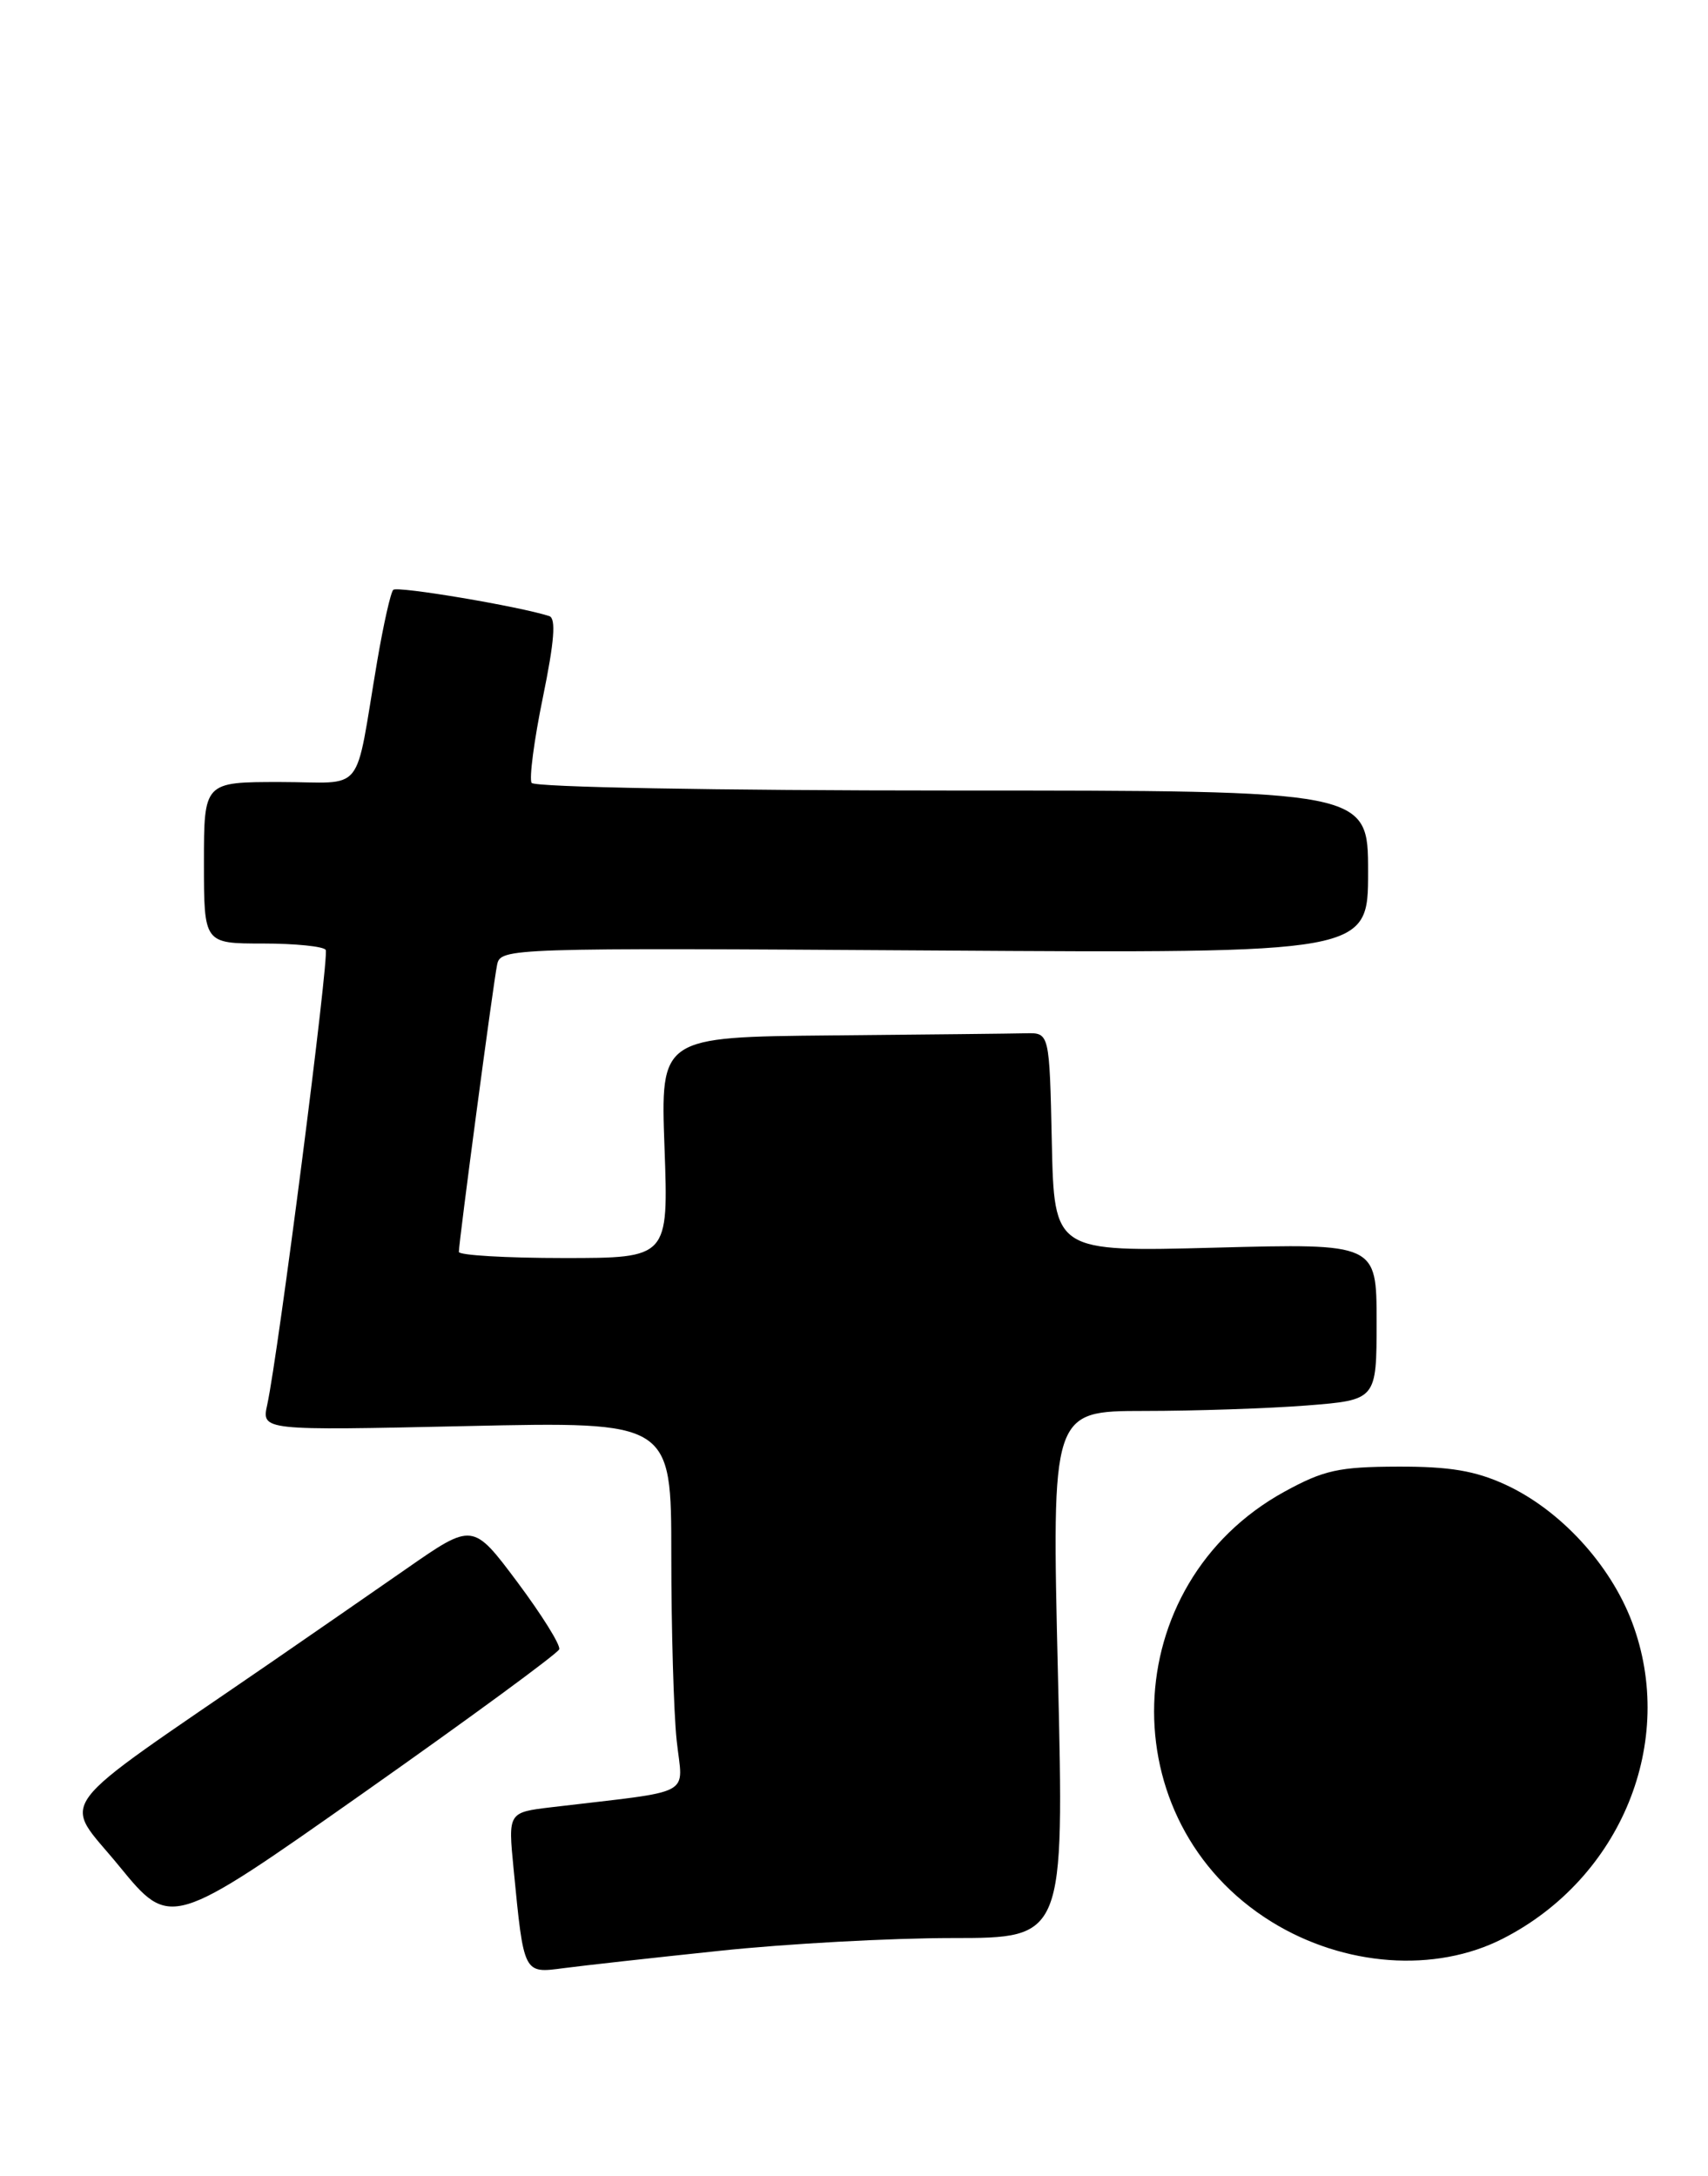<?xml version="1.0" encoding="UTF-8" standalone="no"?>
<!DOCTYPE svg PUBLIC "-//W3C//DTD SVG 1.1//EN" "http://www.w3.org/Graphics/SVG/1.1/DTD/svg11.dtd" >
<svg xmlns="http://www.w3.org/2000/svg" xmlns:xlink="http://www.w3.org/1999/xlink" version="1.1" viewBox="0 0 201 256">
 <g >
 <path fill="currentColor"
d=" M 84.71 229.50 C 92.52 228.67 104.84 228.00 112.08 228.00 C 125.24 228.00 125.24 228.00 124.50 197.00 C 123.76 166.00 123.76 166.00 134.63 165.99 C 140.61 165.99 149.21 165.70 153.75 165.35 C 162.00 164.70 162.00 164.70 162.00 155.49 C 162.00 146.28 162.00 146.28 143.03 146.78 C 124.06 147.28 124.06 147.28 123.78 134.39 C 123.50 121.50 123.50 121.50 120.75 121.56 C 119.24 121.60 108.94 121.71 97.87 121.81 C 77.73 122.00 77.73 122.00 78.20 135.00 C 78.67 148.00 78.67 148.00 66.34 148.00 C 59.55 148.00 54.00 147.67 54.00 147.28 C 54.00 146.09 58.05 115.67 58.50 113.50 C 58.91 111.53 59.59 111.50 109.96 111.82 C 161.00 112.15 161.00 112.15 161.00 102.57 C 161.00 93.00 161.00 93.00 112.06 93.00 C 84.20 93.00 62.88 92.61 62.56 92.10 C 62.26 91.61 62.85 87.07 63.89 82.03 C 65.24 75.45 65.45 72.75 64.64 72.48 C 61.13 71.34 46.75 68.92 46.28 69.39 C 45.97 69.70 45.13 73.45 44.40 77.72 C 41.65 93.88 43.15 92.00 32.95 92.00 C 24.00 92.00 24.00 92.00 24.00 101.50 C 24.00 111.00 24.00 111.00 30.94 111.00 C 34.76 111.00 38.08 111.34 38.33 111.75 C 38.77 112.49 32.74 159.36 31.45 165.25 C 30.78 168.30 30.78 168.30 54.89 167.77 C 79.00 167.24 79.00 167.24 79.00 182.97 C 79.00 191.63 79.28 201.42 79.63 204.74 C 80.34 211.49 82.07 210.56 64.90 212.61 C 59.79 213.22 59.79 213.22 60.44 219.86 C 61.65 232.29 61.59 232.17 66.34 231.54 C 68.63 231.24 76.89 230.32 84.71 229.50 Z  M 176.86 228.07 C 190.79 220.96 197.36 204.87 192.06 190.83 C 189.49 184.02 183.59 177.62 177.16 174.66 C 173.61 173.03 170.60 172.52 164.50 172.54 C 157.56 172.56 155.79 172.95 151.17 175.48 C 131.39 186.33 130.55 214.29 149.64 226.09 C 158.17 231.36 168.89 232.14 176.86 228.07 Z  M 65.81 194.03 C 65.98 193.53 63.76 189.98 60.88 186.12 C 55.64 179.12 55.64 179.12 47.82 184.56 C 43.52 187.55 36.40 192.47 32.00 195.50 C 5.45 213.75 7.29 211.29 14.02 219.53 C 20.06 226.91 20.06 226.91 42.78 210.92 C 55.28 202.12 65.64 194.52 65.81 194.03 Z "/>
</g>
</svg>